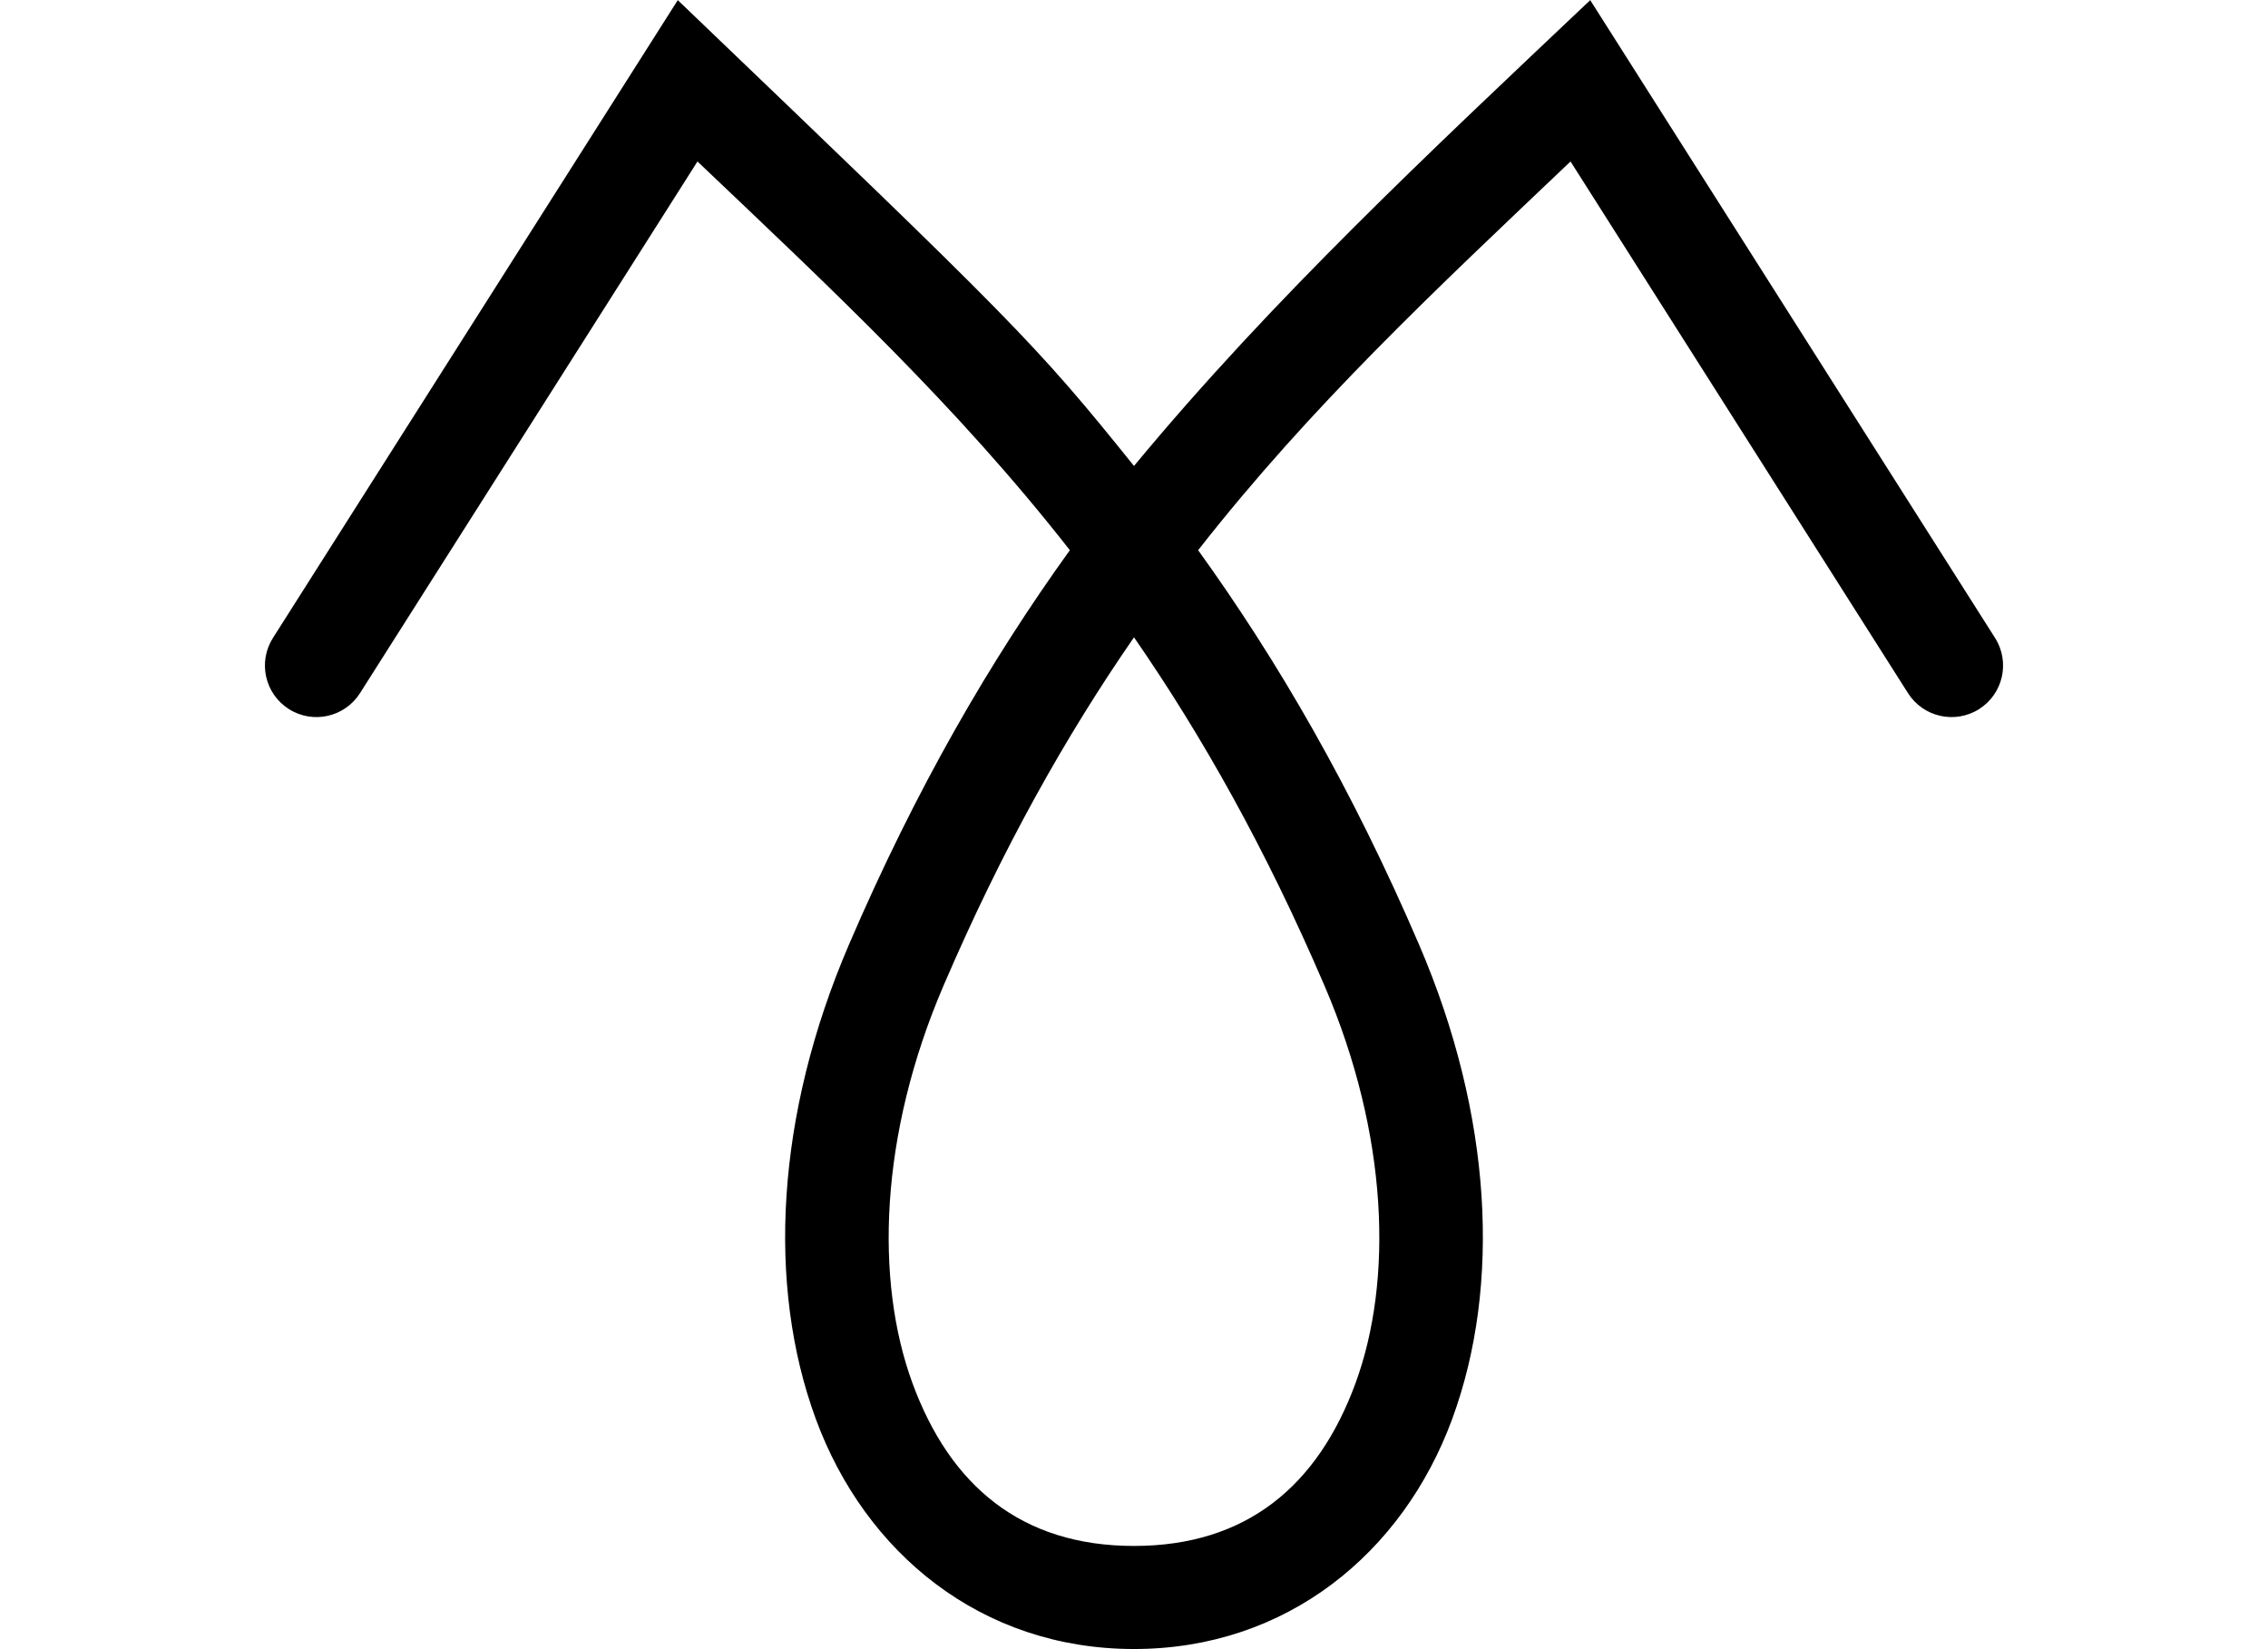 <?xml version="1.0" encoding="UTF-8" standalone="no"?>
<svg
   width="1100"
   height="800"
   id="svg1320"
   sodipodi:version="0.32"
   inkscape:version="1.4.2 (f4327f4, 2025-05-13)"
   sodipodi:docname="14224.svg"
   version="1.1"
   xmlns:inkscape="http://www.inkscape.org/namespaces/inkscape"
   xmlns:sodipodi="http://sodipodi.sourceforge.net/DTD/sodipodi-0.dtd"
   xmlns="http://www.w3.org/2000/svg"
   xmlns:svg="http://www.w3.org/2000/svg"
   xmlns:rdf="http://www.w3.org/1999/02/22-rdf-syntax-ns#"
   xmlns:cc="http://creativecommons.org/ns#"
   xmlns:dc="http://purl.org/dc/elements/1.1/">
  <defs
     id="defs1325" />
  <sodipodi:namedview
     inkscape:window-height="998"
     inkscape:window-width="1680"
     inkscape:pageshadow="2"
     inkscape:pageopacity="0.0"
     borderopacity="1.0"
     bordercolor="#666666"
     pagecolor="#ffffff"
     id="base"
     inkscape:zoom="1.8339038"
     inkscape:cx="656.79563"
     inkscape:cy="209.66203"
     inkscape:window-x="-8"
     inkscape:window-y="-8"
     inkscape:current-layer="svg1320"
     inkscape:showpageshadow="2"
     inkscape:pagecheckerboard="0"
     inkscape:deskcolor="#d1d1d1"
     inkscape:window-maximized="1"
     showguides="true">
    <sodipodi:guide
       position="550,850"
       orientation="-1,0"
       id="guide1"
       inkscape:locked="false"
       inkscape:label=""
       inkscape:color="rgb(0,134,229)" />
  </sodipodi:namedview>
  <path
     id="path1"
     style="baseline-shift:baseline;display:inline;overflow:visible;opacity:1;vector-effect:none;fill:#000000;stroke-linecap:round;enable-background:accumulate;stop-color:#000000;stop-opacity:1"
     d="M 328.73,0.066 132.383,309.455 c -7.398,11.658 -3.945,27.106 7.713,34.504 11.658,7.398 27.106,3.945 34.504,-7.713 L 338.279,78.33 c 65.695,62.461 125.931,118.658 180.609,188.566 -38.552,53.545 -74.514,115.33 -107.209,191.488 -35.362,82.369 -39.868,165.005 -16.029,229.896 23.839,64.892 80.151,111.646 154.35,111.646 74.198,0 130.511,-46.755 154.35,-111.646 23.839,-64.892 19.332,-147.527 -16.029,-229.896 C 655.625,382.227 619.663,320.441 581.111,266.896 635.79,196.988 696.026,140.791 761.721,78.33 L 925.4,336.246 c 7.398,11.658 22.846,15.111 34.504,7.713 11.658,-7.398 15.111,-22.846 7.713,-34.504 L 771.27,0.066 C 694.661,72.665 617.383,144.585 550,226.039 501.714,165.956 492.124,156.627 328.73,0.066 Z M 550,309.158 c 33.001,47.727 63.801,102.393 92.375,168.951 31.122,72.494 33.311,143.199 15.041,192.932 C 639.146,720.774 604.545,749.928 550,749.928 c -54.545,0 -89.146,-29.154 -107.416,-78.887 C 424.314,621.309 426.503,550.603 457.625,478.109 486.199,411.551 516.999,356.886 550,309.158 Z"
     sodipodi:nodetypes="ccccccssssscccscccccsssssc" />
</svg>
